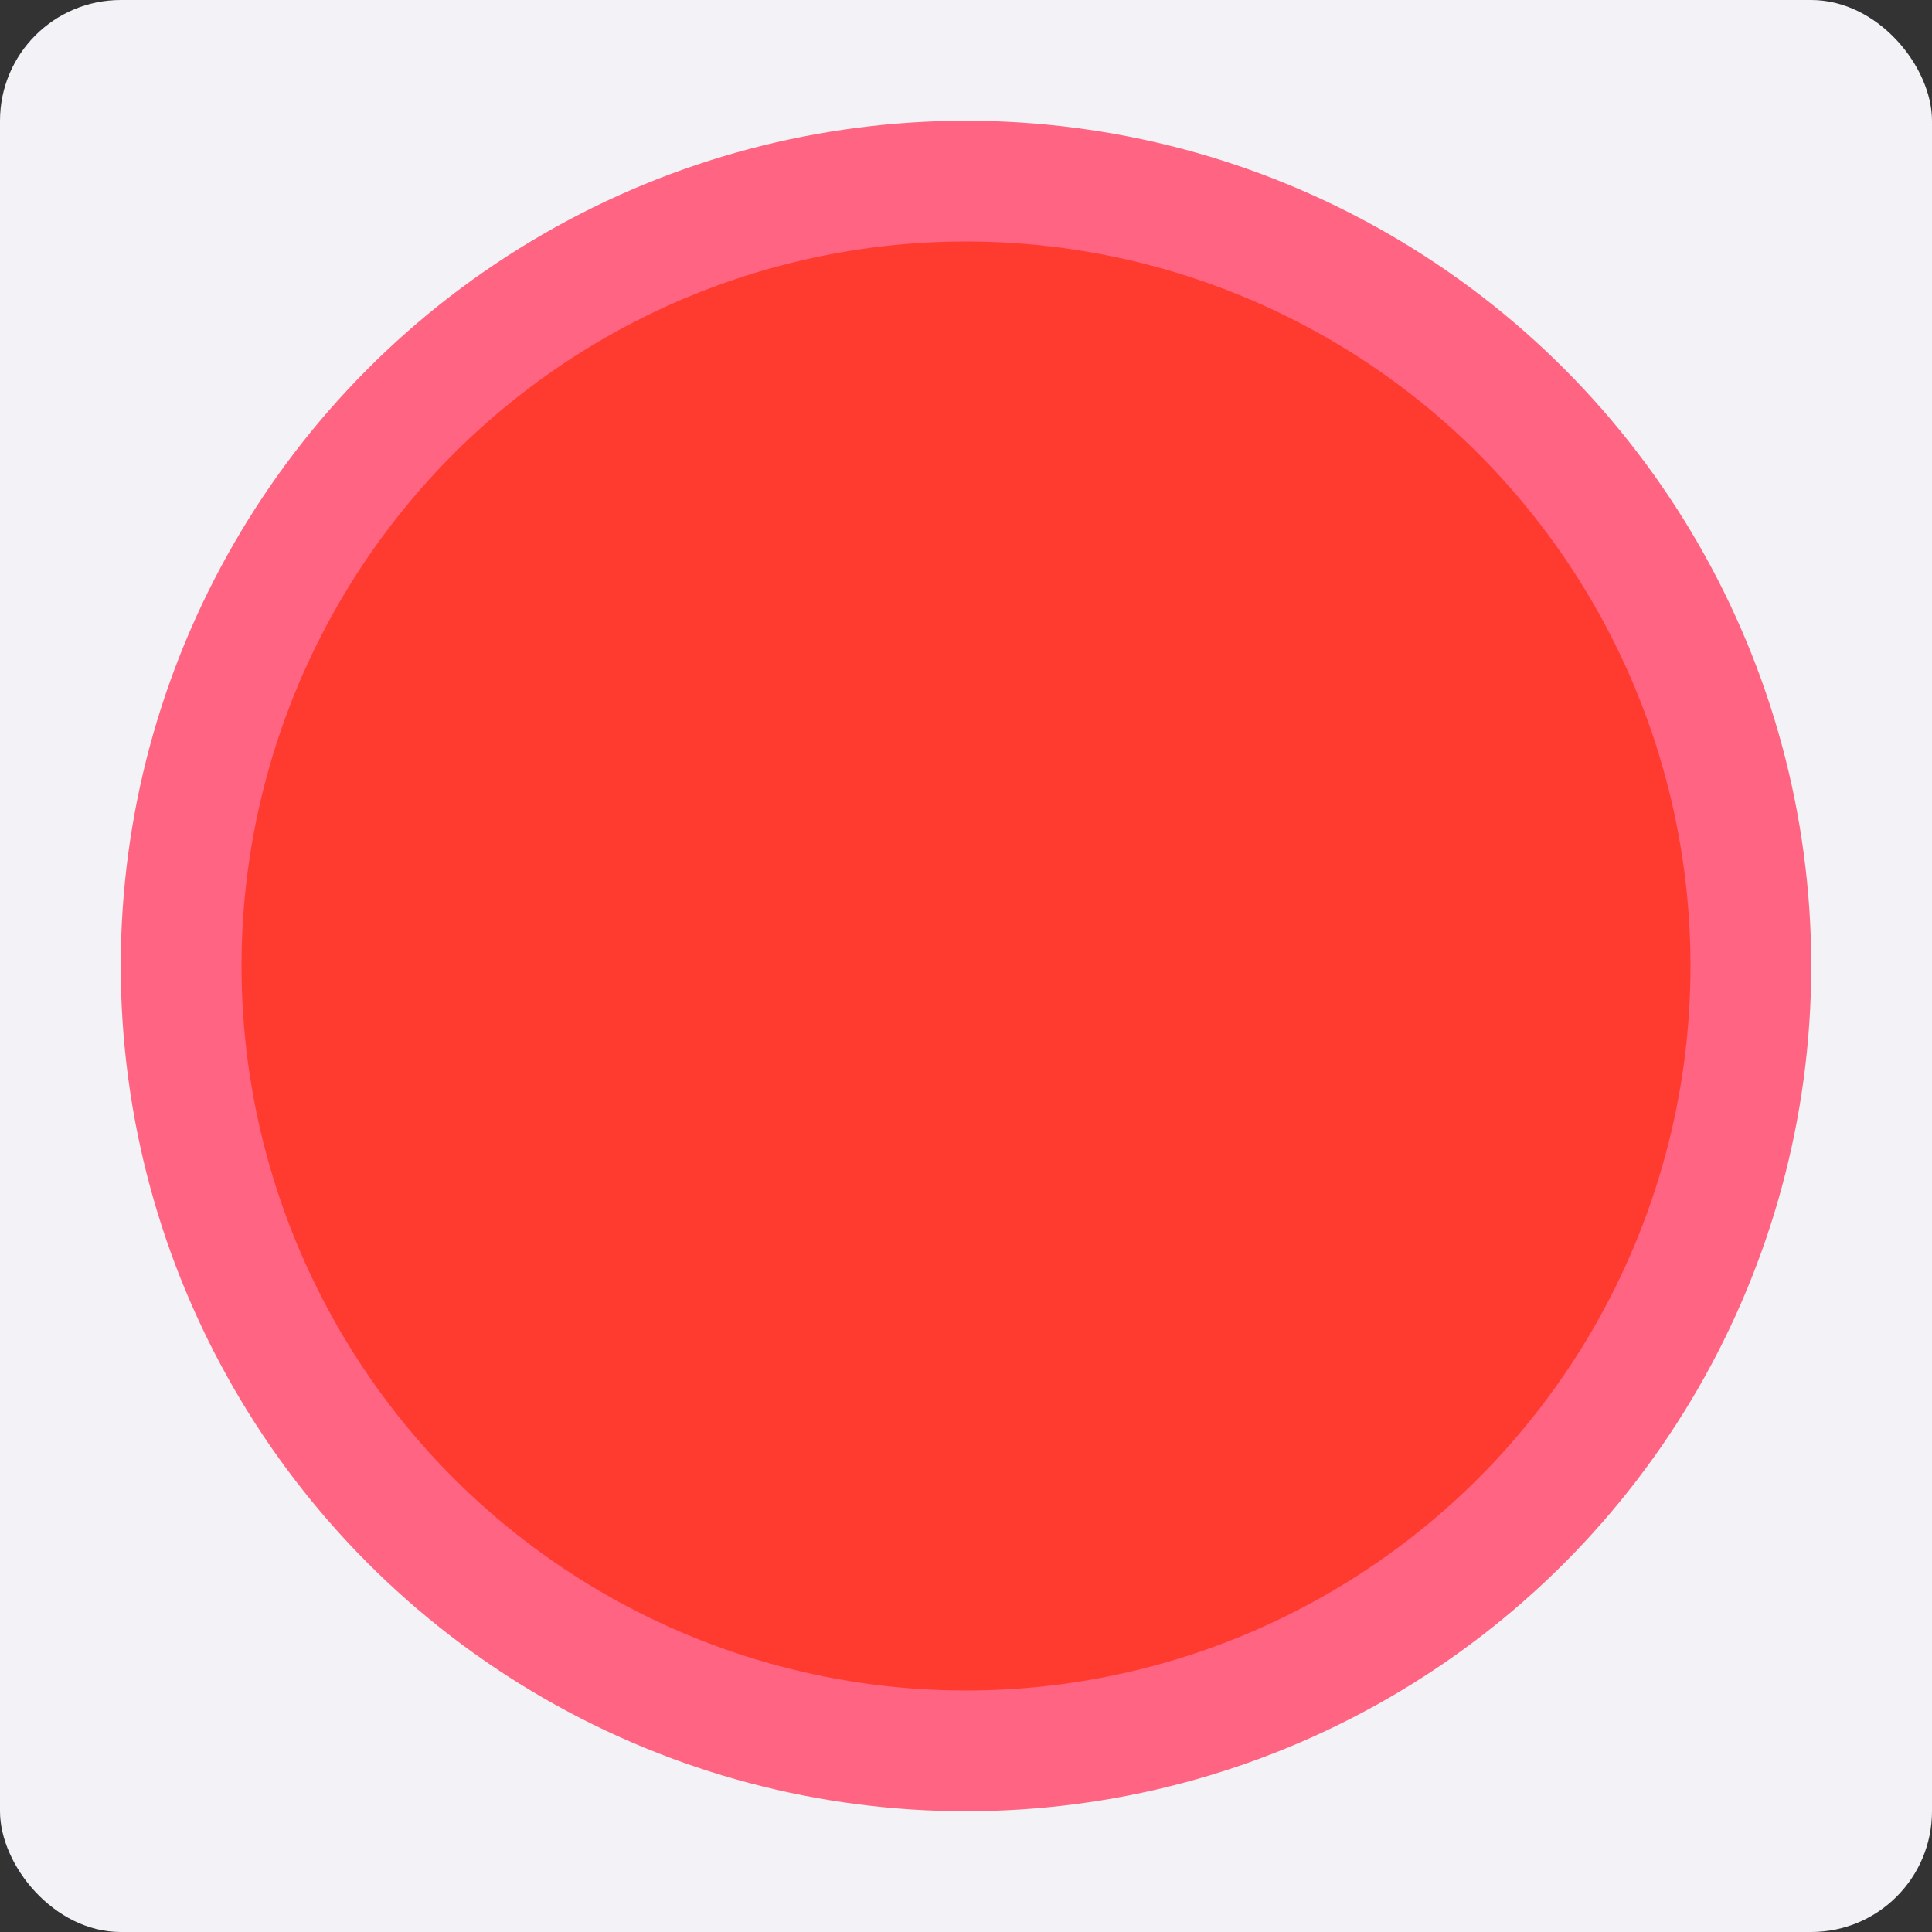 <svg viewBox="0 0 16 16" xmlns="http://www.w3.org/2000/svg"><rect x="0" y="0" width="16" height="16" fill="#333333" stroke="none"/>/&amp;gt;<rect fill="#f2f2f7" height="16" ry="1" width="16"/><circle cx="8" cy="8" fill="#ff6482" r="7"/><circle cx="8" cy="8" fill="#ff3b30" r="6"/></svg>